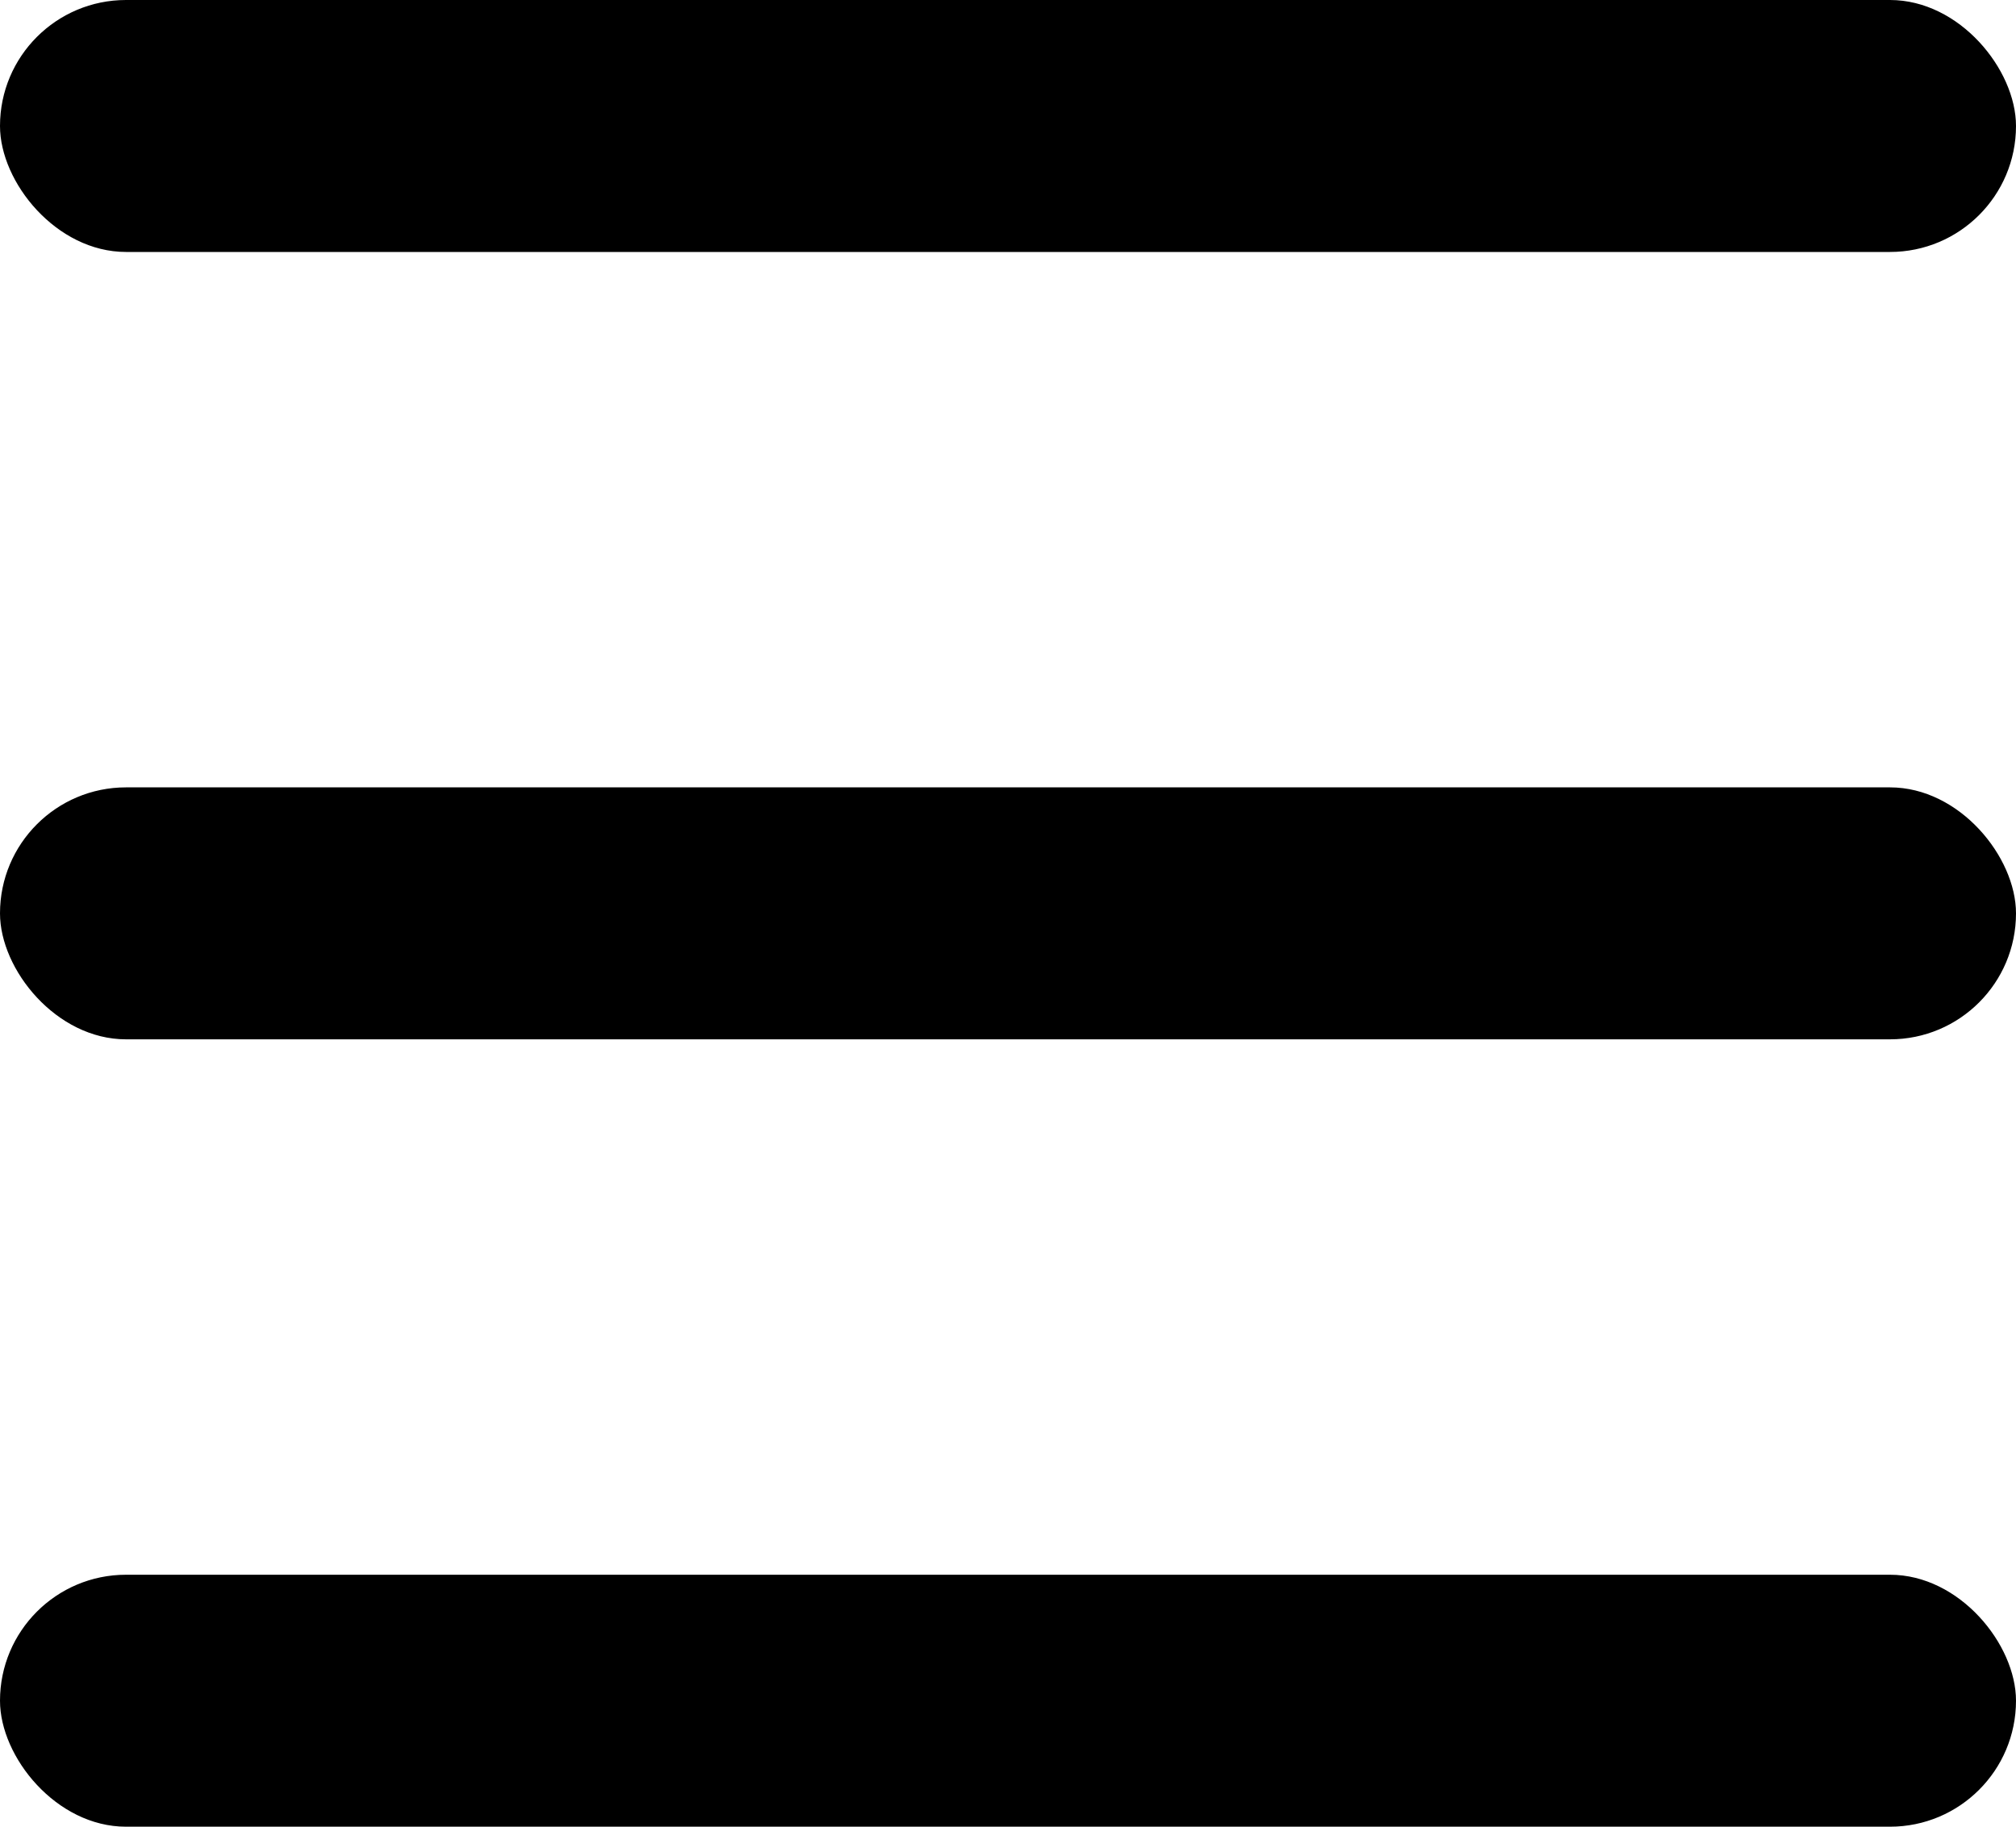 <svg xmlns="http://www.w3.org/2000/svg" viewBox="0 0 32 29"><g id="Layer_2" data-name="Layer 2"><g id="Layer_1-2" data-name="Layer 1"><rect width="32" height="4" rx="2"/><rect y="25" width="32" height="4" rx="2"/><rect y="12.5" width="32" height="4" rx="2"/></g></g></svg>